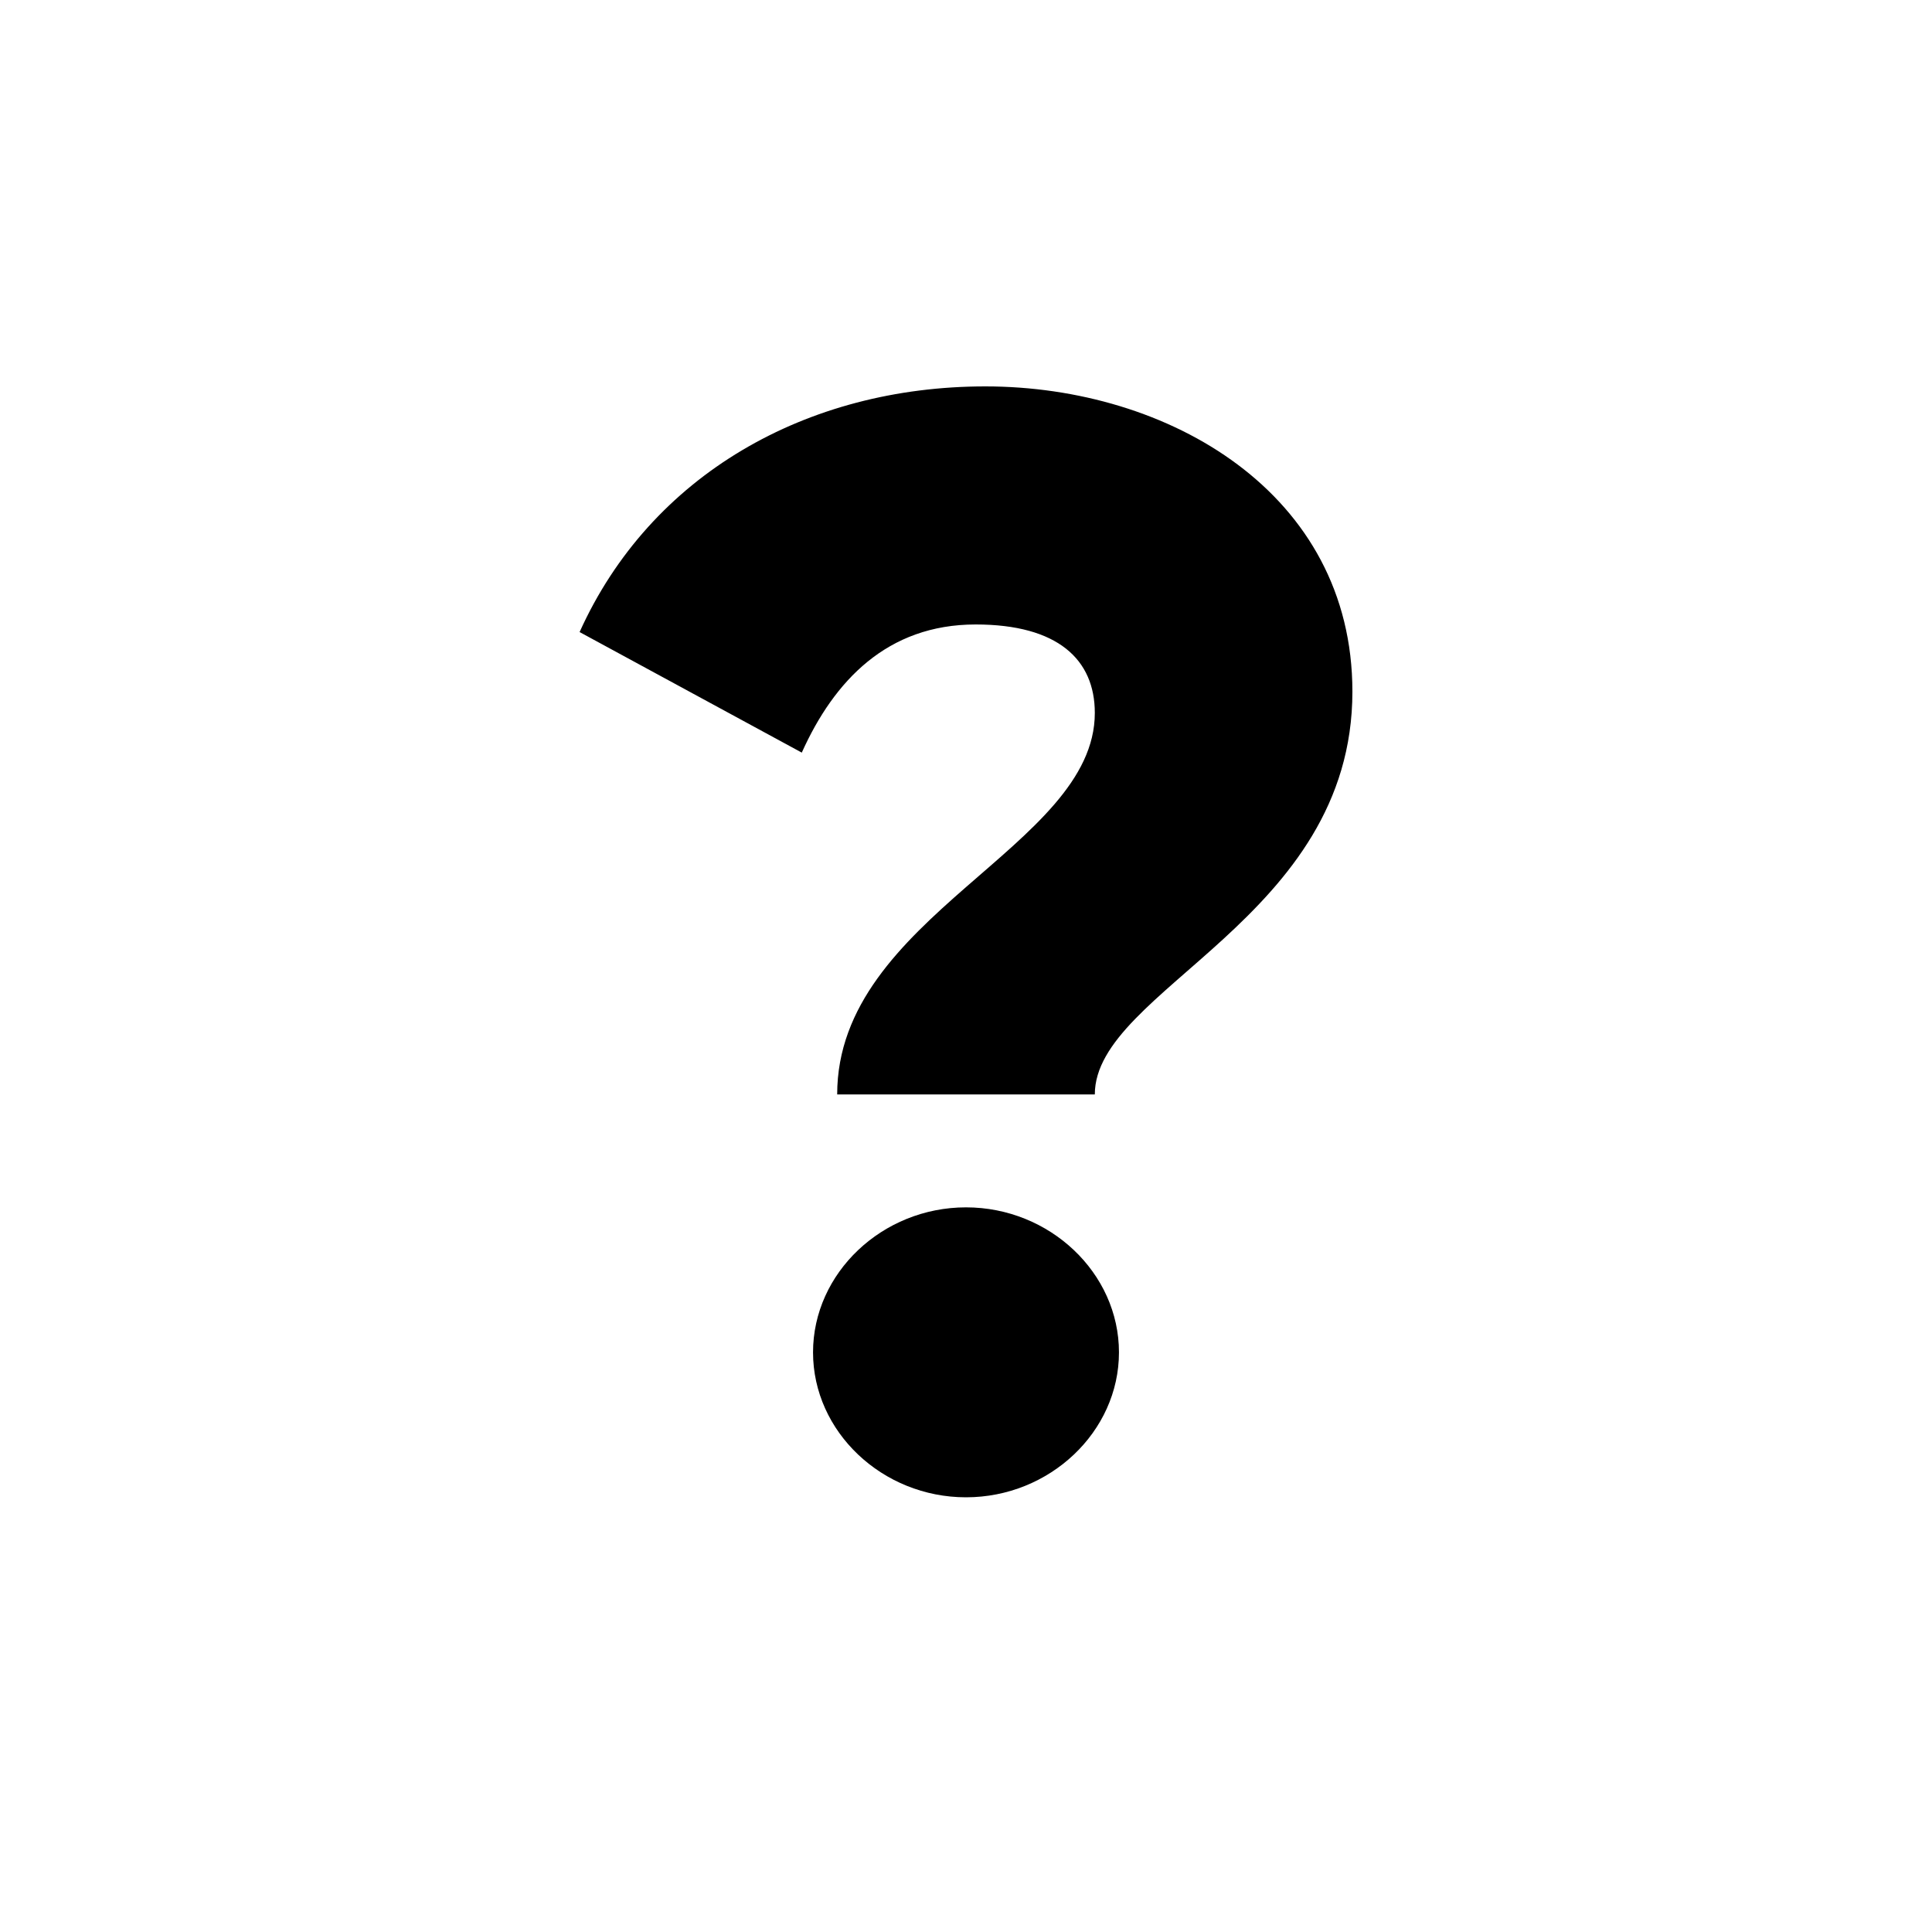 <svg width="40" height="40" viewBox="0 0 40 40" xmlns="http://www.w3.org/2000/svg">
<path d="M17.333 22.659H22.667C22.667 20.479 28 19.026 28 14.319C28 10.211 24.2 8 20.4 8C16.7 8 13.467 9.832 12 13.086L16.6 15.582C17.267 14.098 18.367 12.929 20.2 12.929C21.9 12.929 22.667 13.655 22.667 14.761C22.667 17.541 17.333 18.963 17.333 22.659ZM20 31C21.733 31 23.167 29.642 23.167 27.999C23.167 26.356 21.733 24.997 20 24.997C18.267 24.997 16.833 26.356 16.833 27.999C16.833 29.642 18.267 31 20 31Z"/>
</svg>
